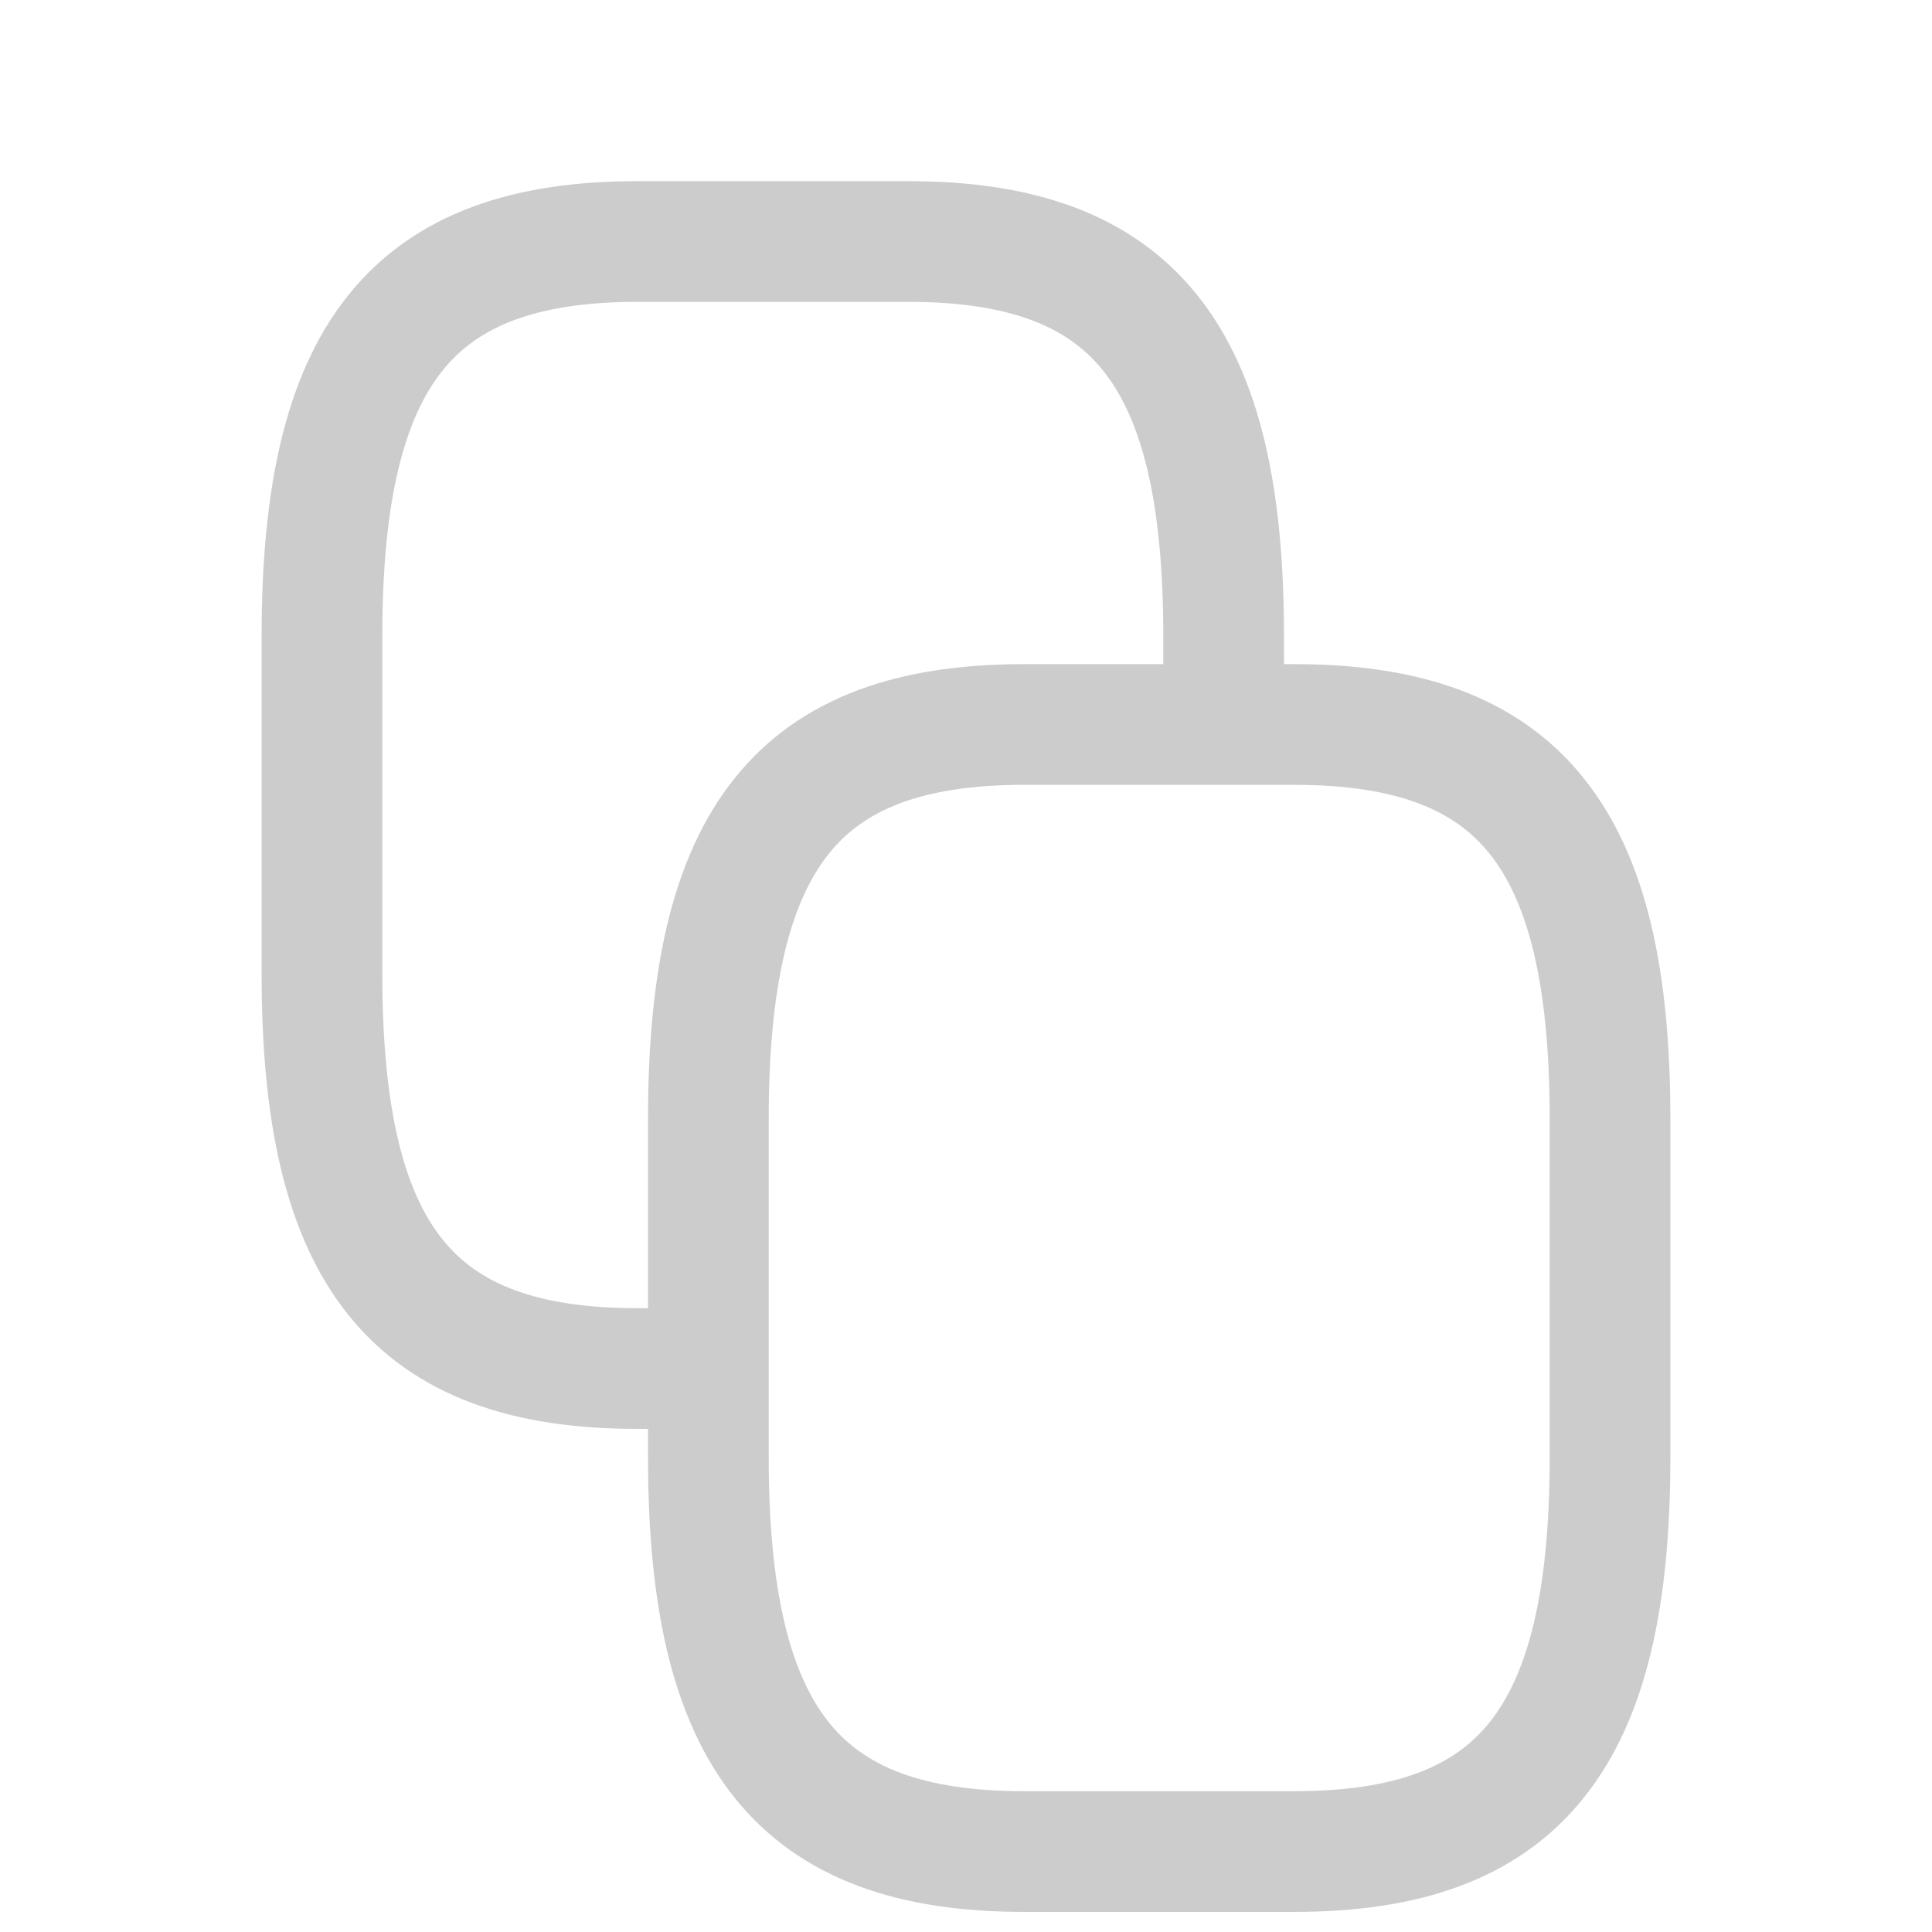 <svg width="17" height="17" viewBox="0 0 17 17" fill="none" xmlns="http://www.w3.org/2000/svg">
<path d="M6.233 9.846V12.821C6.233 15.3 7.027 16.292 9.01 16.292H11.39C13.373 16.292 14.167 15.3 14.167 12.821V9.846C14.167 7.367 13.373 6.375 11.39 6.375H9.01M6.233 9.846C6.233 7.367 7.027 6.375 9.01 6.375M6.233 9.846V12.042H5.61C3.627 12.042 2.833 11.05 2.833 8.571V5.596C2.833 3.117 3.627 2.125 5.61 2.125H7.99C9.973 2.125 10.767 3.117 10.767 5.596V6.375H9.01" stroke="black" stroke-opacity="0.2" stroke-width="1.062" stroke-linecap="round" stroke-linejoin="round"/>
</svg>
